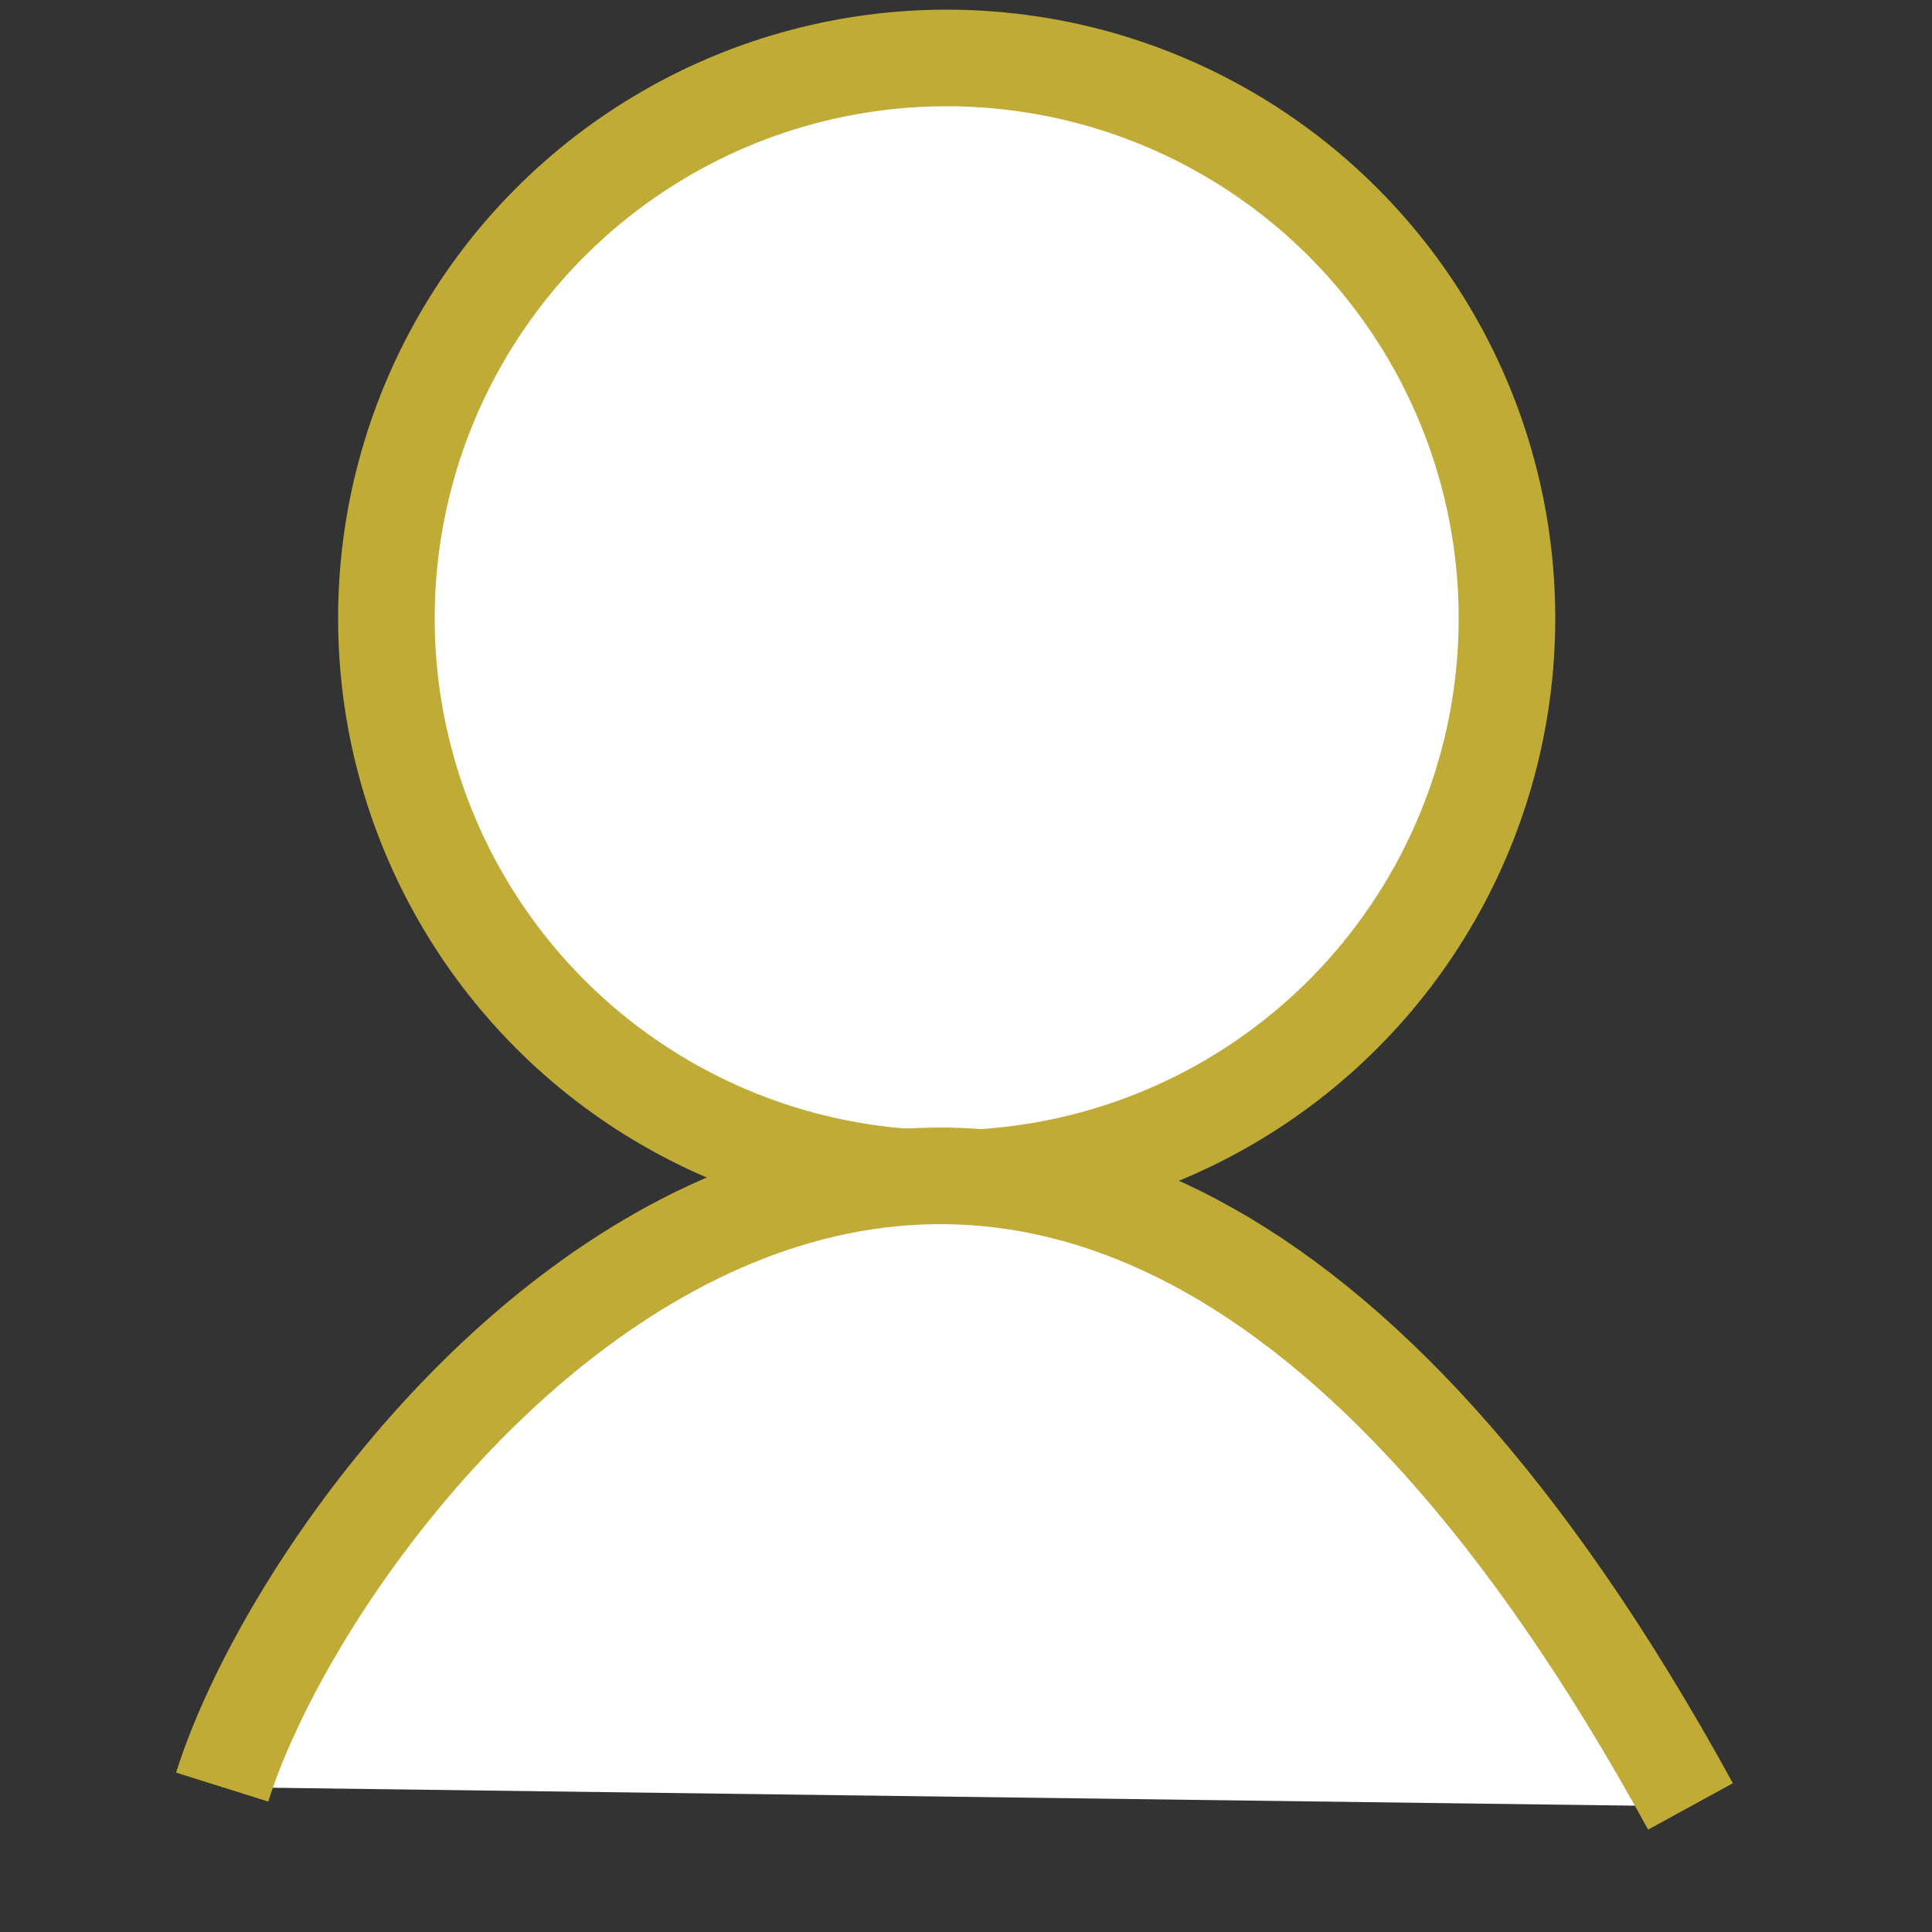 <?xml version="1.0" encoding="utf-8"?>
<!-- Generator: Adobe Illustrator 22.0.1, SVG Export Plug-In . SVG Version: 6.00 Build 0)  -->
<svg version="1.1" id="Layer_1" xmlns="http://www.w3.org/2000/svg" xmlns:xlink="http://www.w3.org/1999/xlink" x="0px" y="0px"
	 viewBox="0 0 20 20" style="enable-background:new 0 0 20 20;" xml:space="preserve">
<rect x="0" y="0" width="20" height="20" fill="#333333" stroke="none"/>
<style type="text/css">
	.st0{fill:#FFFFFF;stroke:#C0AB37;stroke-miterlimit:10;}
</style>
<g>
	<circle class="st0" cx="9.8" cy="6.4" r="5.8"/>
	<path class="st0" d="M18.8,18.3"/>
</g>
<path class="st0" d="M2.3,18.5c1.1-3.5,8.3-12.4,15.2,0.2"/>
</svg>
